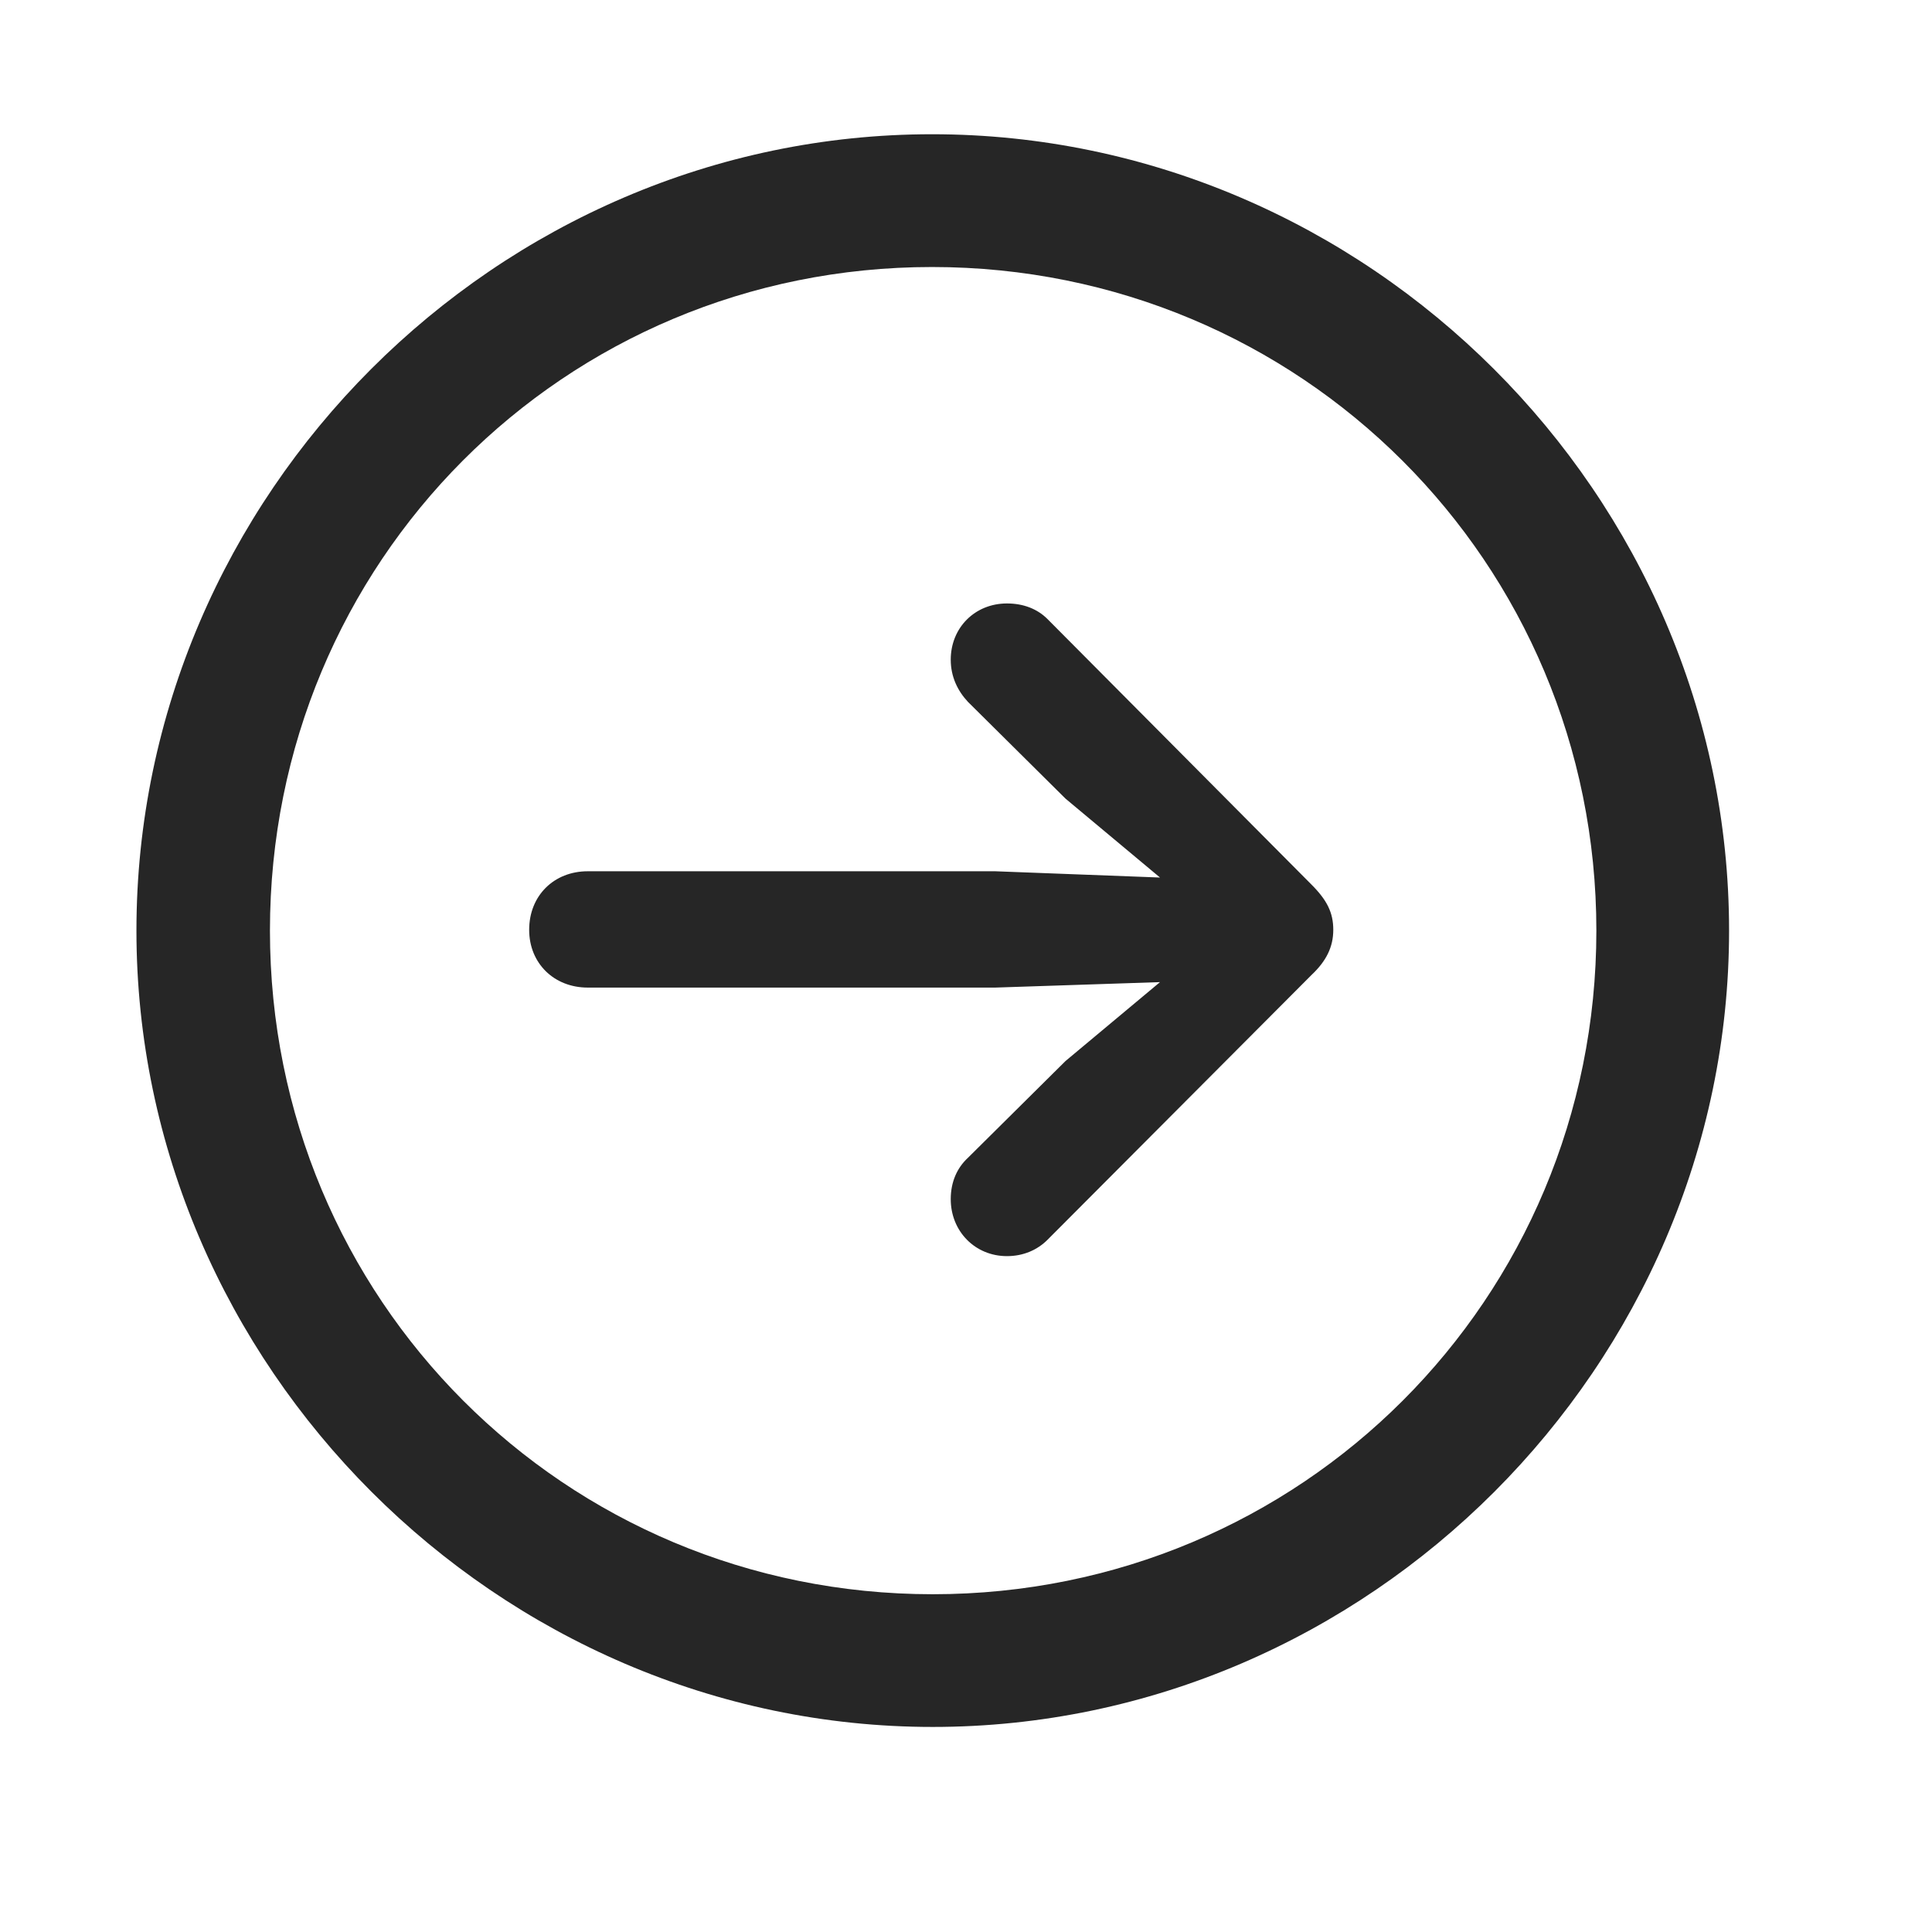 <svg width="29" height="29" viewBox="0 0 29 29" fill="currentColor" xmlns="http://www.w3.org/2000/svg">
<g clip-path="url(#clip0_2207_37340)">
<path d="M14.001 25.922C20.541 25.922 25.954 20.496 25.954 13.969C25.954 7.429 20.529 2.015 13.99 2.015C7.462 2.015 2.048 7.429 2.048 13.969C2.048 20.496 7.474 25.922 14.001 25.922ZM14.001 23.93C8.47 23.93 4.052 19.5 4.052 13.969C4.052 8.437 8.459 4.008 13.99 4.008C19.521 4.008 23.962 8.437 23.962 13.969C23.962 19.5 19.533 23.93 14.001 23.93Z" fill="currentColor" fill-opacity="0.85"/>
<path d="M20.013 13.957C20.013 13.699 19.919 13.511 19.685 13.277L15.724 9.293C15.572 9.14 15.361 9.058 15.115 9.058C14.634 9.058 14.271 9.422 14.271 9.902C14.271 10.16 14.376 10.371 14.529 10.535L15.994 11.988L17.412 13.172L14.939 13.078H8.822C8.318 13.078 7.943 13.441 7.943 13.957C7.943 14.461 8.318 14.824 8.822 14.824H14.939L17.412 14.742L15.994 15.926L14.529 17.379C14.365 17.531 14.271 17.742 14.271 18C14.271 18.48 14.634 18.855 15.115 18.855C15.361 18.855 15.572 18.762 15.724 18.609L19.685 14.636C19.908 14.426 20.013 14.215 20.013 13.957Z" fill="currentColor" fill-opacity="0.85"/>
</g>
<defs>
<clipPath id="clip0_2207_37340">
<rect width="23.906" height="23.918" fill="currentColor" transform="translate(2.048 2.015)"/>
</clipPath>
</defs>
</svg>
